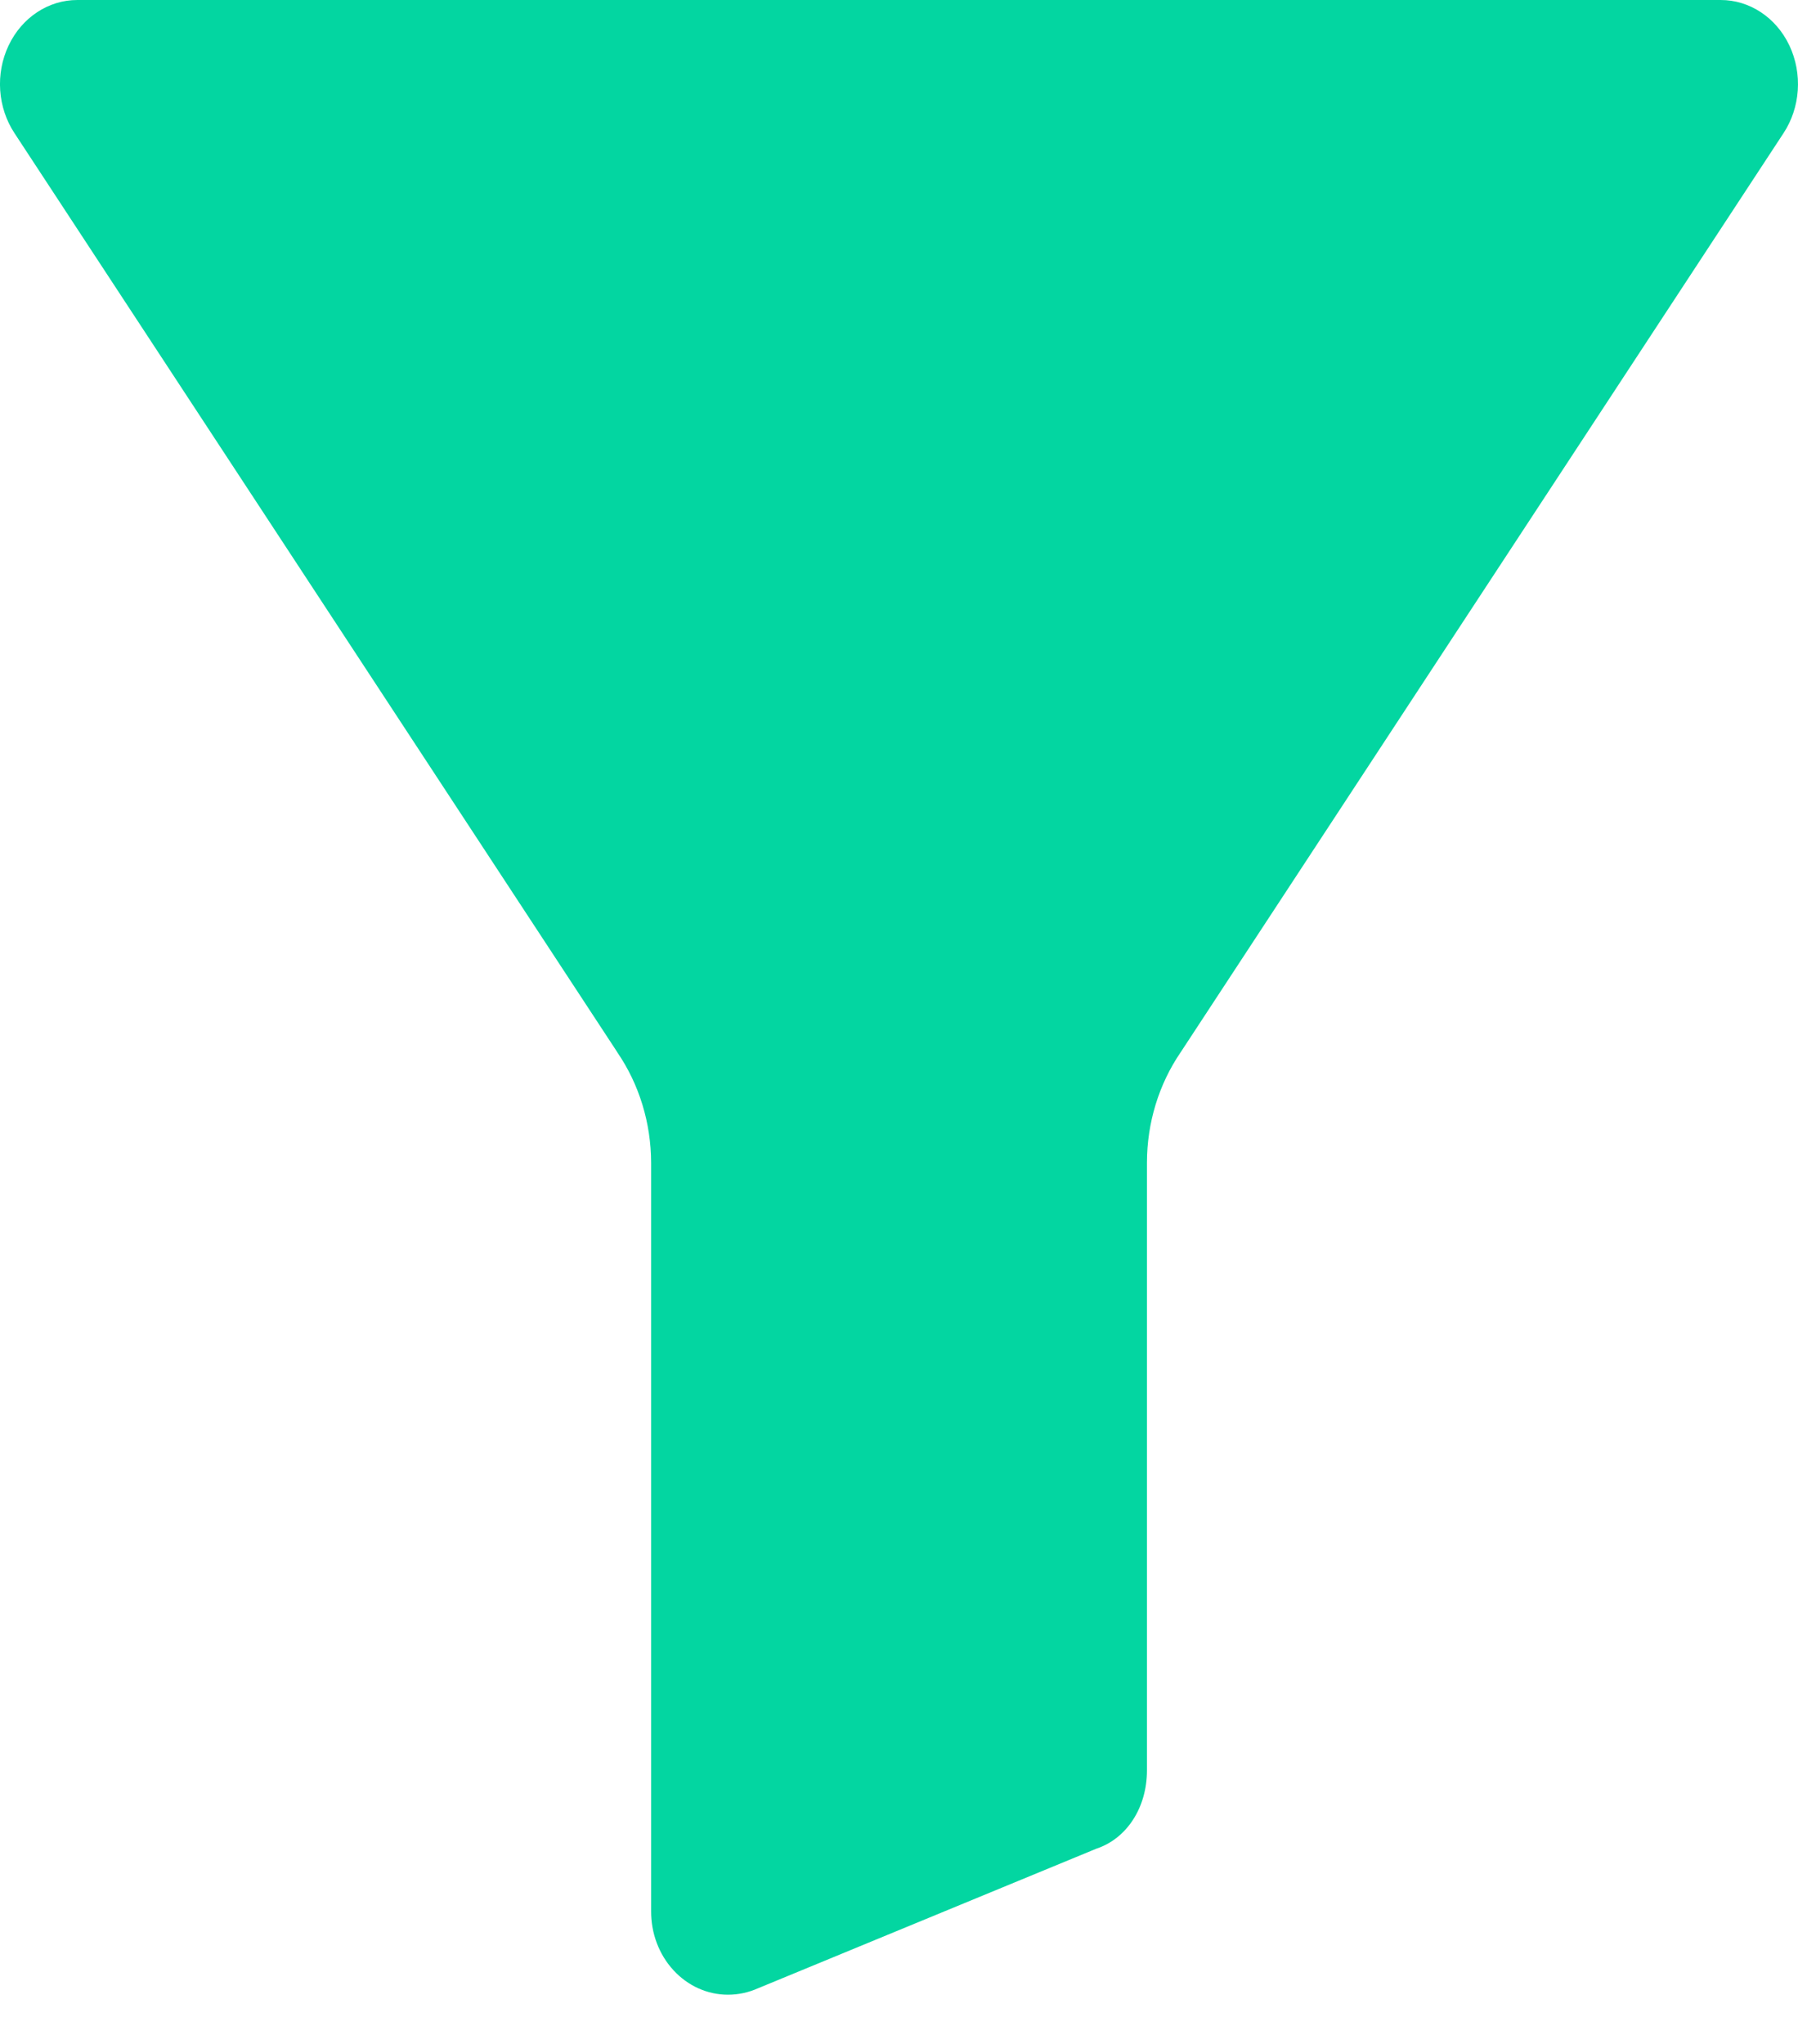 <svg width="22" height="25" viewBox="0 0 22 25" fill="none" xmlns="http://www.w3.org/2000/svg">
<path d="M21.052 1.8371e-06H0.948C0.593 -0.001 0.268 0.214 0.106 0.555C-0.059 0.901 -0.03 1.317 0.18 1.633L7.546 12.859C7.548 12.863 7.551 12.867 7.553 12.871C7.821 13.262 7.966 13.735 7.967 14.222V23.374C7.965 23.645 8.063 23.906 8.24 24.098C8.416 24.29 8.656 24.398 8.907 24.398C9.034 24.398 9.16 24.371 9.278 24.318L13.417 22.611C13.787 22.488 14.034 22.109 14.034 21.654V14.222C14.034 13.735 14.179 13.262 14.446 12.871C14.449 12.867 14.452 12.863 14.454 12.859L21.82 1.633C22.03 1.317 22.058 0.901 21.894 0.555C21.732 0.214 21.407 -0.001 21.052 1.8371e-06Z" fill="#03D6A1"/>
</svg>
